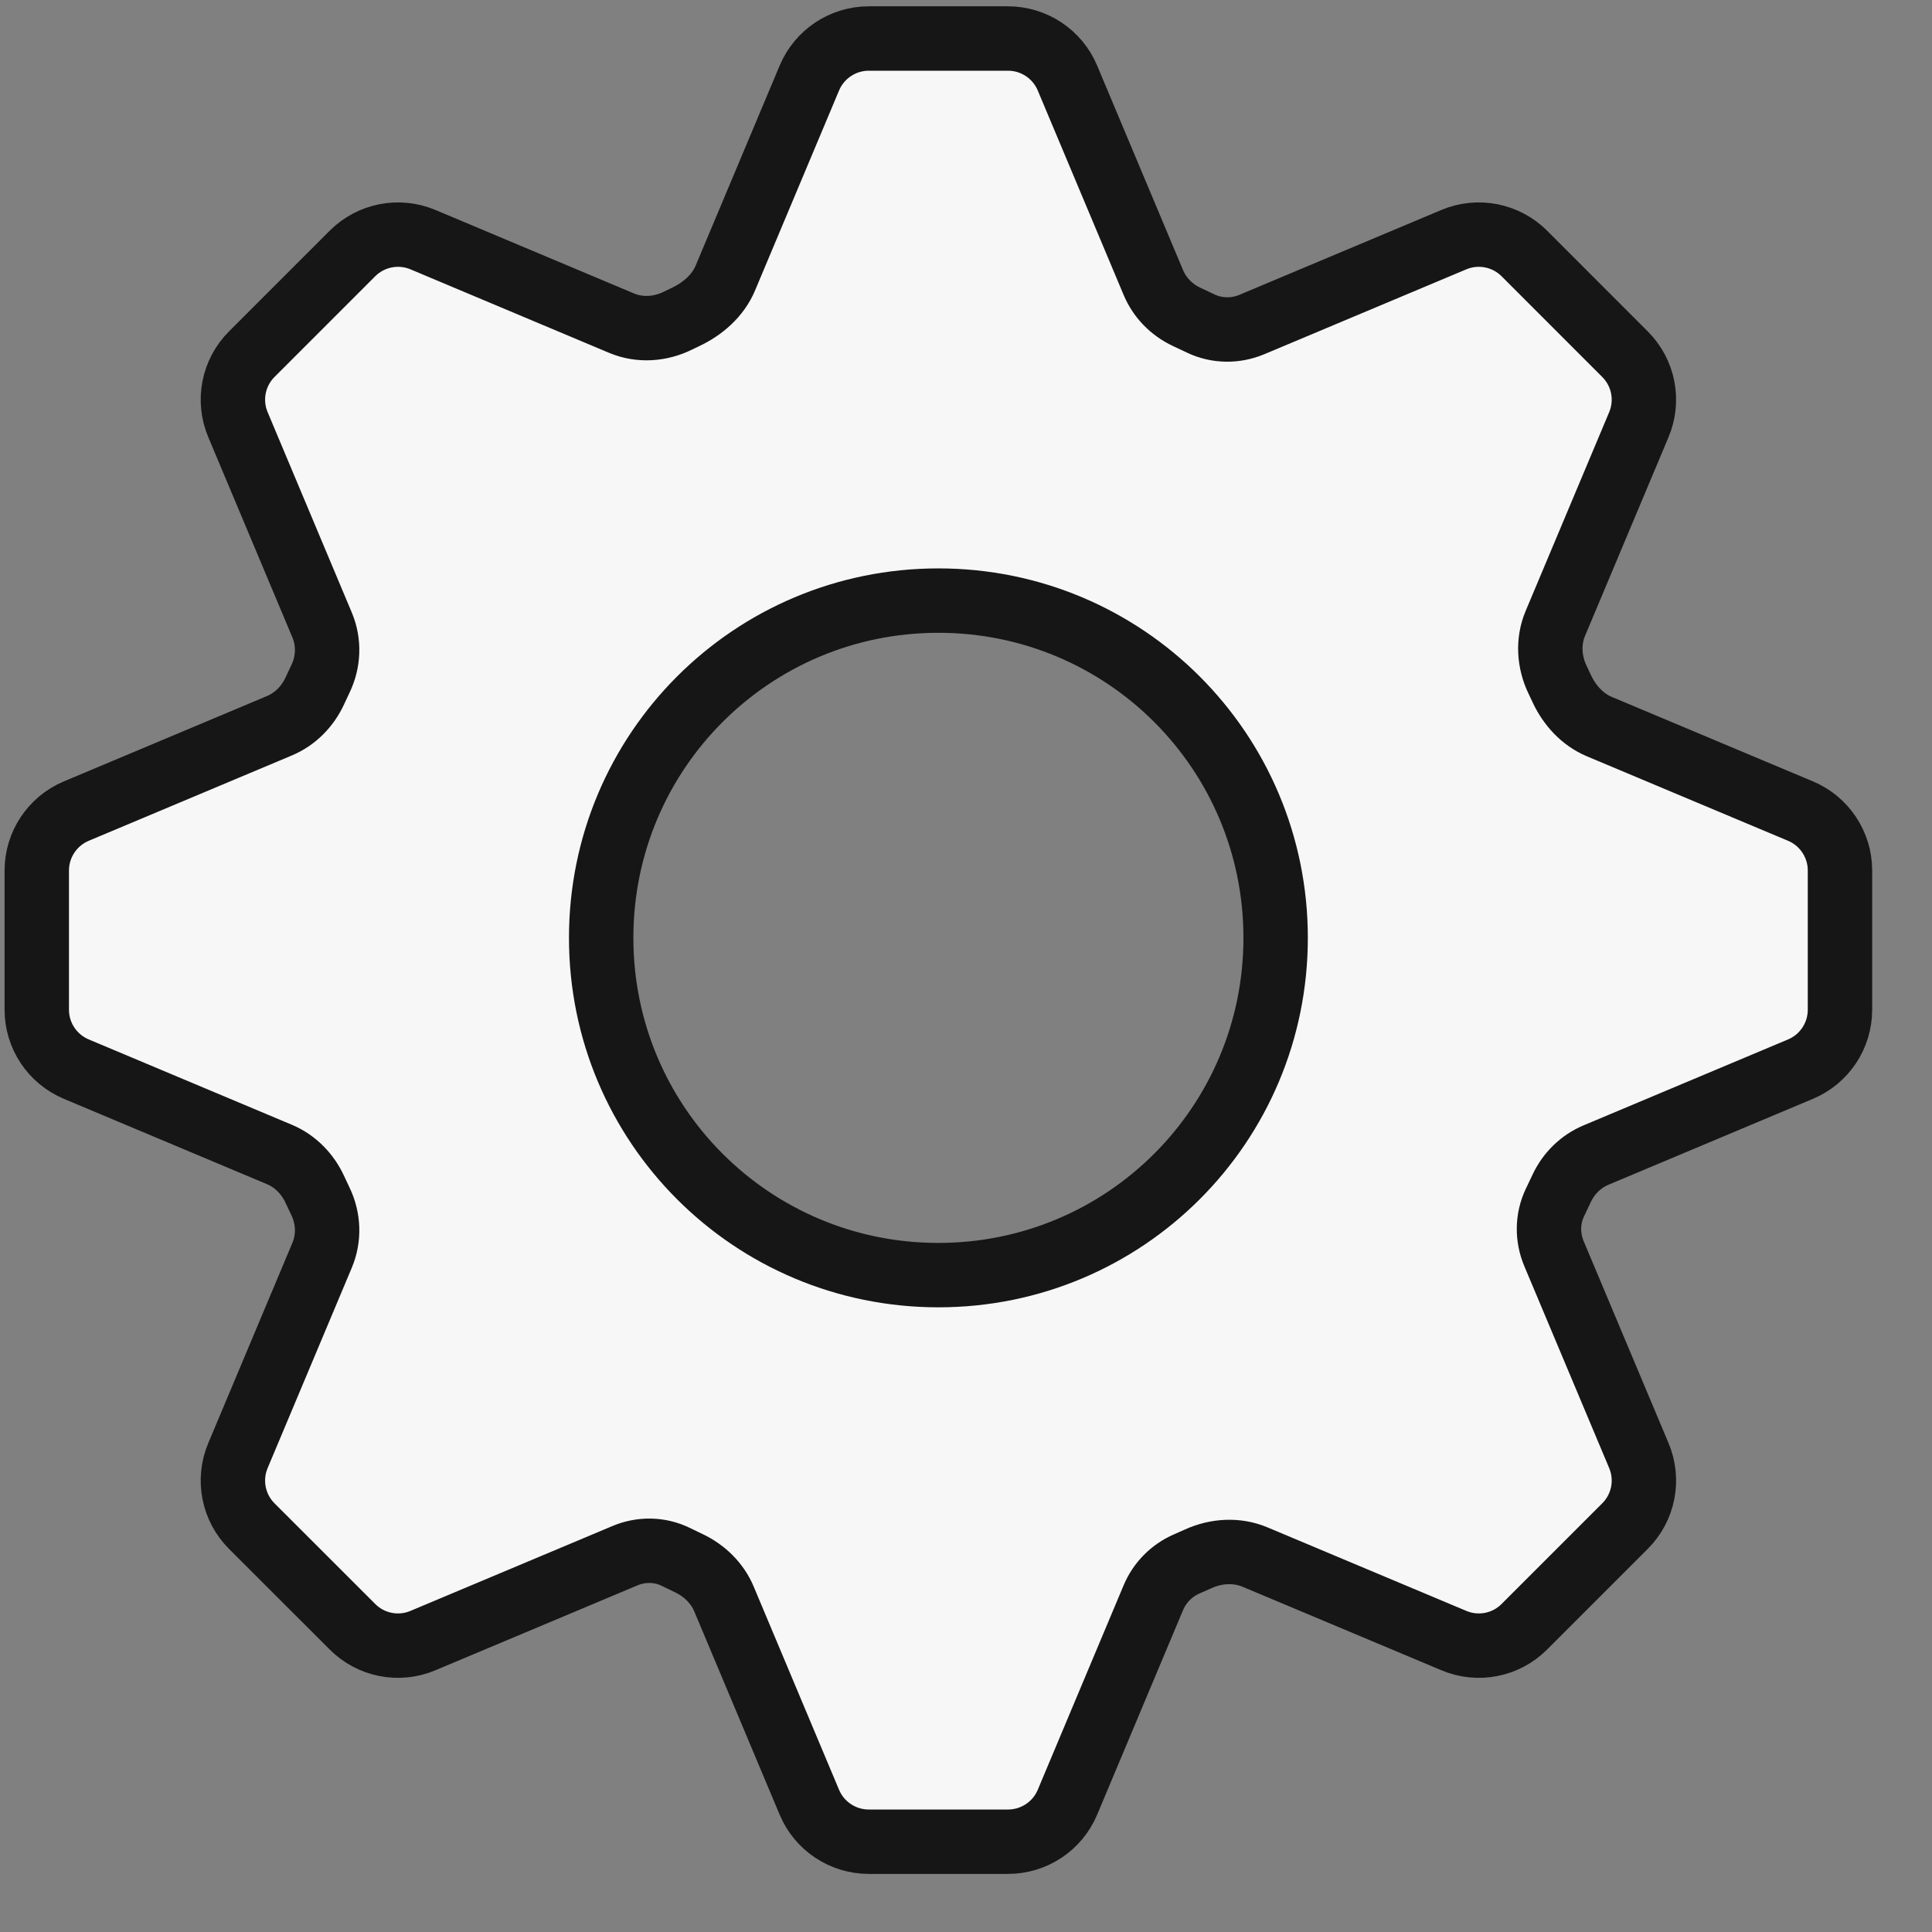 <svg width="30" height="30" viewBox="0 0 30 30" fill="none" xmlns="http://www.w3.org/2000/svg">
<rect x="0" y="0" width="30" height="30" fill="#808080" stroke="none"/>
<path d="M13.49 0.598C13.088 0.598 12.724 0.84 12.568 1.211L11.263 4.318C11.147 4.593 10.911 4.797 10.641 4.924C10.604 4.941 10.567 4.959 10.531 4.977C10.256 5.114 9.937 5.137 9.654 5.019L6.567 3.721C6.193 3.564 5.76 3.649 5.473 3.936L3.909 5.5C3.622 5.787 3.537 6.22 3.695 6.594L5.002 9.706C5.115 9.975 5.103 10.279 4.976 10.541C4.947 10.602 4.919 10.662 4.891 10.723C4.78 10.966 4.587 11.165 4.34 11.269L1.184 12.595C0.813 12.751 0.571 13.115 0.571 13.517V15.679C0.571 16.082 0.813 16.445 1.184 16.601L4.34 17.927C4.587 18.031 4.78 18.231 4.891 18.474C4.919 18.535 4.947 18.595 4.976 18.655C5.103 18.918 5.115 19.222 5.002 19.491L3.695 22.602C3.537 22.977 3.622 23.41 3.909 23.697L5.473 25.26C5.76 25.548 6.193 25.633 6.567 25.475L9.704 24.157C9.958 24.05 10.245 24.054 10.493 24.175C10.56 24.208 10.629 24.241 10.698 24.274C10.939 24.389 11.139 24.583 11.242 24.829L12.568 27.986C12.724 28.357 13.088 28.598 13.49 28.598H15.652C16.055 28.598 16.419 28.357 16.575 27.986L17.909 24.809C18.008 24.574 18.193 24.387 18.426 24.285C18.485 24.259 18.545 24.233 18.605 24.206C18.884 24.079 19.205 24.059 19.488 24.178L22.576 25.475C22.95 25.633 23.383 25.548 23.67 25.26L25.233 23.697C25.521 23.41 25.606 22.977 25.448 22.602L24.13 19.466C24.023 19.211 24.026 18.924 24.144 18.675C24.18 18.6 24.215 18.524 24.251 18.45C24.36 18.219 24.547 18.035 24.782 17.936L27.959 16.601C28.33 16.445 28.571 16.082 28.571 15.679V13.517C28.571 13.115 28.33 12.751 27.959 12.595L24.835 11.283C24.569 11.171 24.368 10.948 24.248 10.687C24.229 10.645 24.209 10.602 24.188 10.56C24.054 10.284 24.032 9.964 24.151 9.681L25.448 6.594C25.606 6.22 25.521 5.787 25.233 5.5L23.67 3.936C23.383 3.649 22.95 3.564 22.576 3.721L19.439 5.039C19.184 5.146 18.897 5.143 18.648 5.025C18.573 4.99 18.497 4.954 18.423 4.919C18.192 4.81 18.008 4.622 17.909 4.387L16.575 1.211C16.419 0.84 16.055 0.598 15.652 0.598L13.49 0.598ZM14.571 9.326C17.469 9.326 19.808 11.666 19.808 14.563C19.808 17.461 17.469 19.8 14.571 19.8C11.674 19.8 9.335 17.461 9.335 14.563C9.335 11.666 11.674 9.326 14.571 9.326Z" fill="#F7F7F7" stroke="#161616"/>
</svg>
